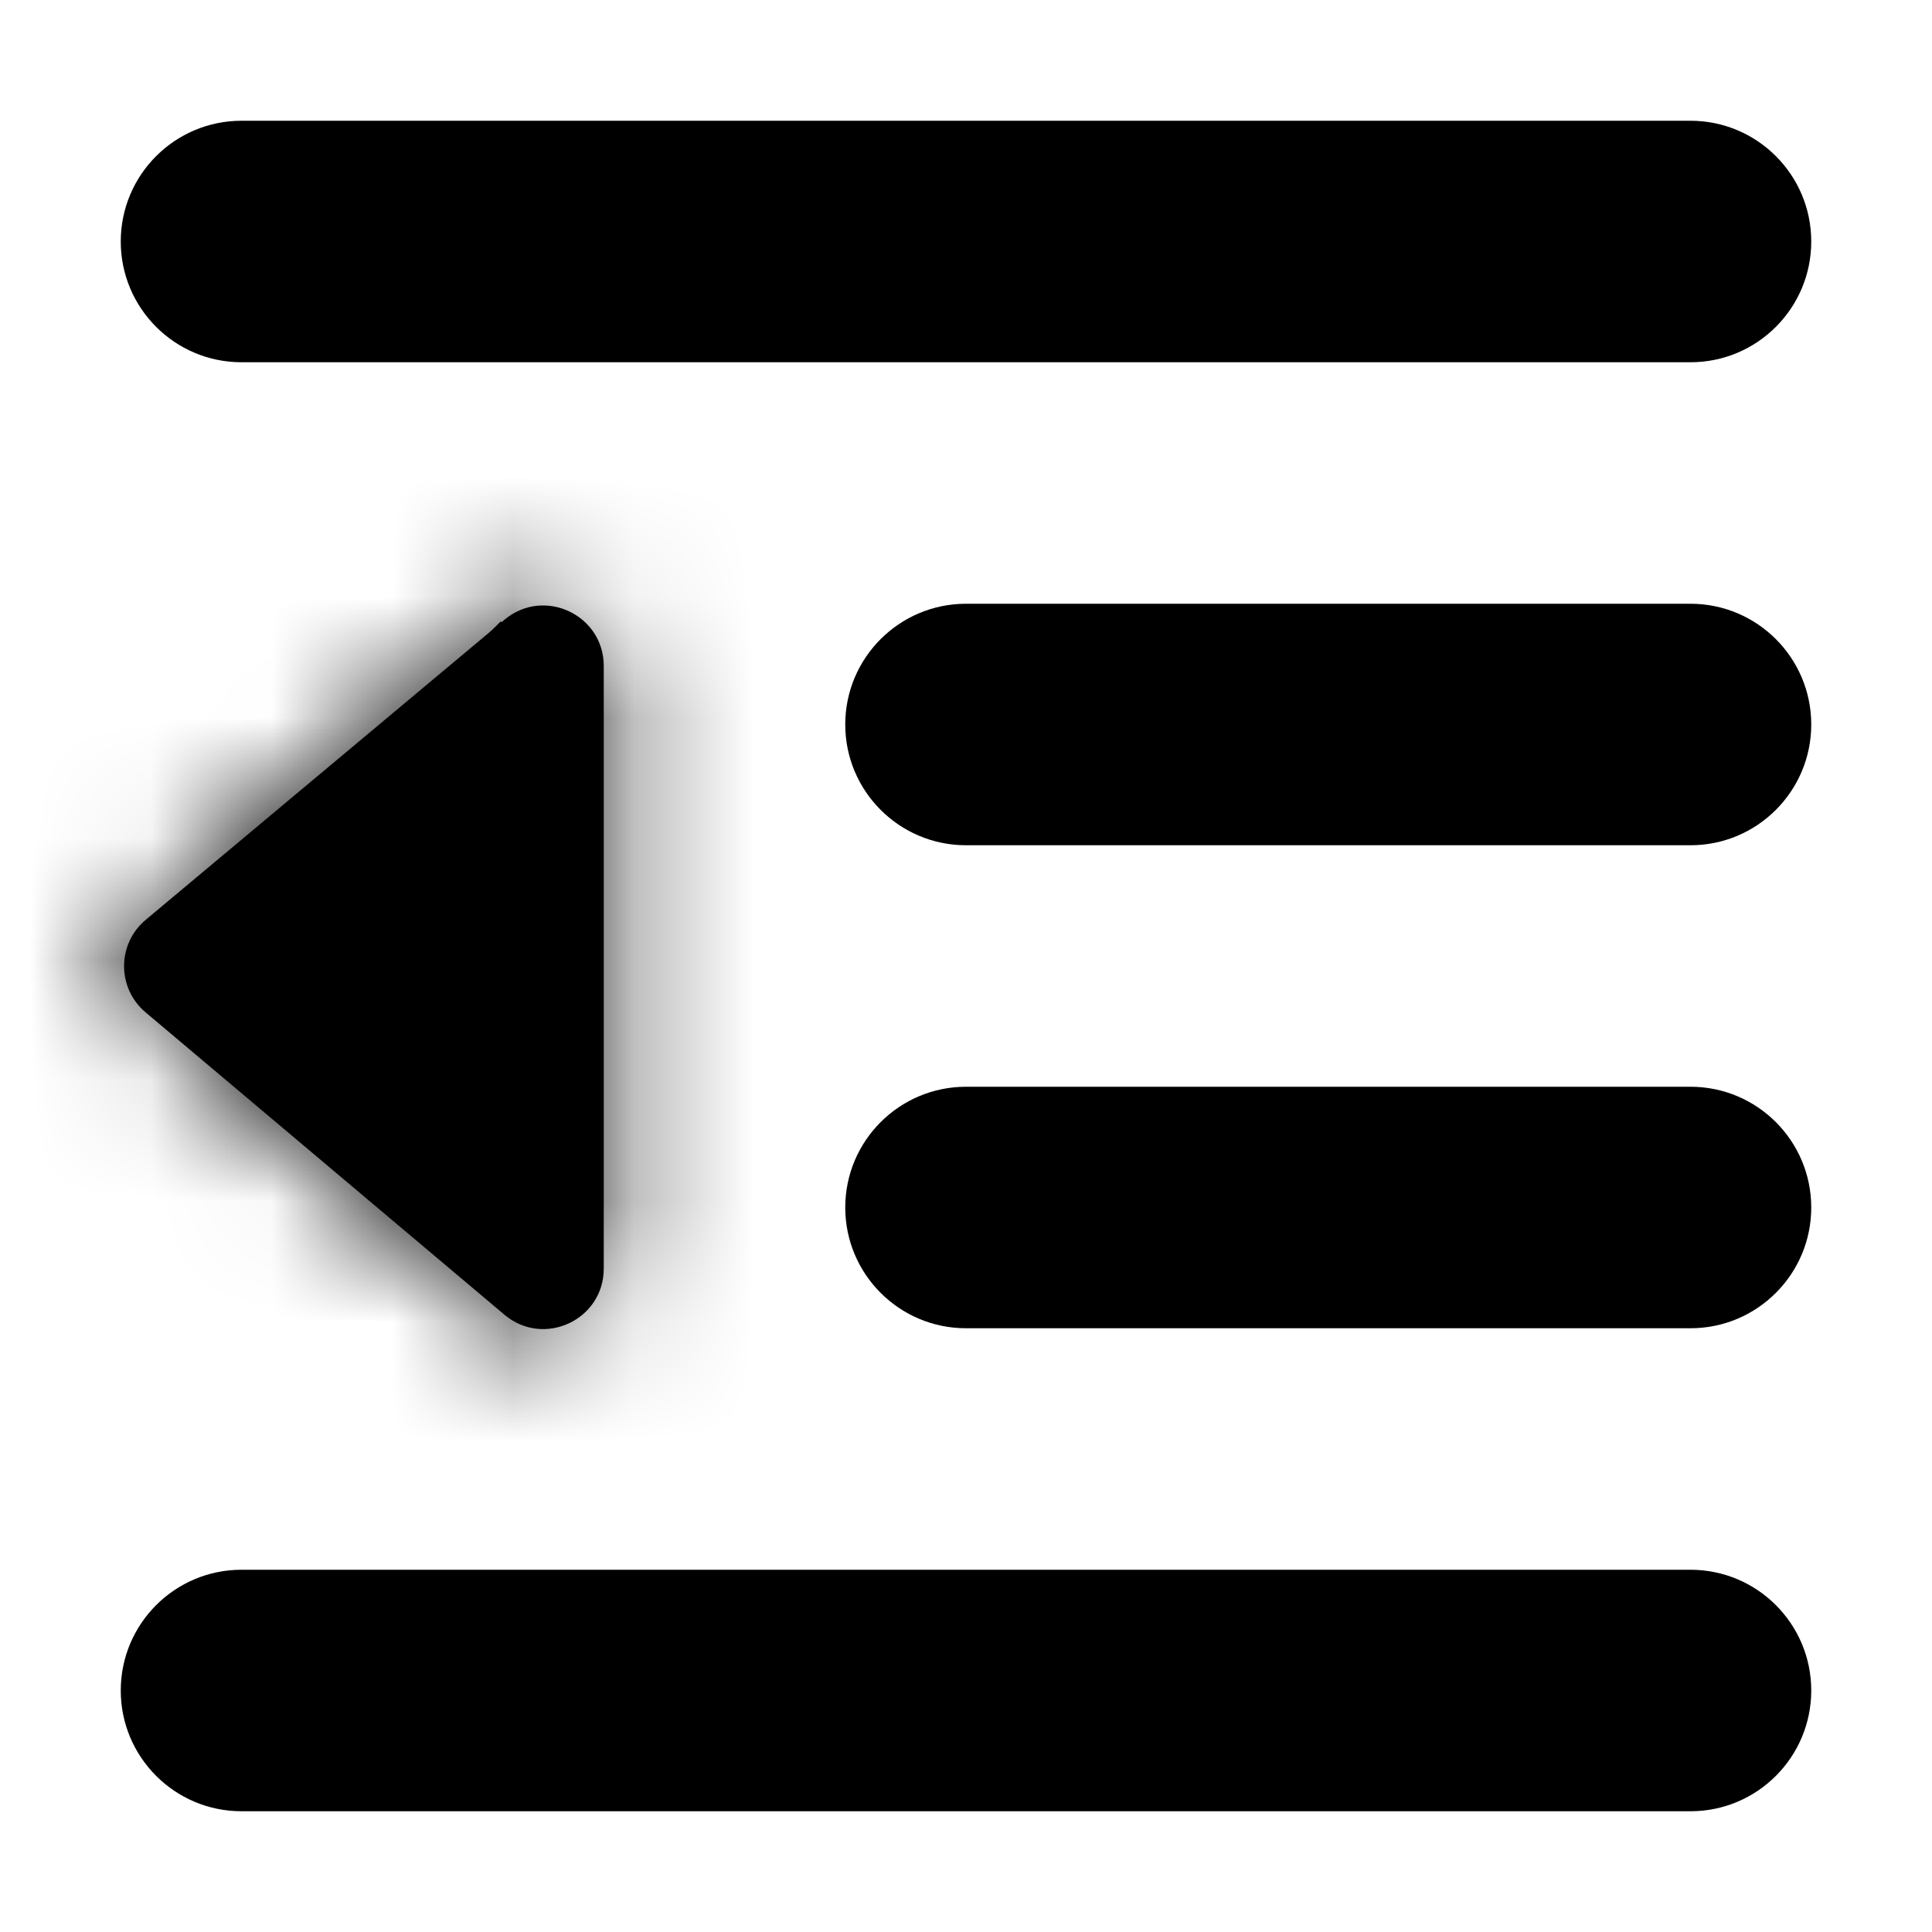 <svg width="24" height="24" viewBox="0 0 24 24" fill="none" xmlns="http://www.w3.org/2000/svg">
<path d="M0 -1C-0.552 -1 -1 -0.552 -1 0C-1 0.552 -0.552 1 0 1V-1ZM12 1C12.552 1 13 0.552 13 0C13 -0.552 12.552 -1 12 -1V1ZM0 1H12V-1H0V1Z" transform="translate(3 21) scale(1.5)" fill="currentColor"/>
<path d="M0 -1C-0.552 -1 -1 -0.552 -1 0C-1 0.552 -0.552 1 0 1V-1ZM12 1C12.552 1 13 0.552 13 0C13 -0.552 12.552 -1 12 -1V1ZM0 1H12V-1H0V1Z" transform="translate(3 3) scale(1.5)" fill="currentColor"/>
<path d="M0 -1C-0.552 -1 -1 -0.552 -1 0C-1 0.552 -0.552 1 0 1V-1ZM6 1C6.552 1 7 0.552 7 0C7 -0.552 6.552 -1 6 -1V1ZM0 1H6V-1H0V1Z" transform="translate(12 15) scale(1.5)" fill="currentColor"/>
<path d="M0 -1C-0.552 -1 -1 -0.552 -1 0C-1 0.552 -0.552 1 0 1V-1ZM6 1C6.552 1 7 0.552 7 0C7 -0.552 6.552 -1 6 -1V1ZM0 1H6V-1H0V1Z" transform="translate(12 9) scale(1.5)" fill="currentColor"/>
<mask id="path-5-inside-1" fill="white">
<path d="M0.457 3.172L3.429 0.686C3.755 0.414 4.25 0.646 4.25 1.07V6.061C4.25 6.486 3.753 6.717 3.428 6.443L0.455 3.938C0.218 3.738 0.218 3.372 0.457 3.172Z"/>
</mask>
<path d="M0.457 3.172L3.429 0.686C3.755 0.414 4.25 0.646 4.25 1.07V6.061C4.25 6.486 3.753 6.717 3.428 6.443L0.455 3.938C0.218 3.738 0.218 3.372 0.457 3.172Z" transform="translate(1.125 6.668) scale(1.5)" fill="currentColor"/>
<path d="M3.429 0.686L4.712 2.221L3.429 0.686ZM0.457 3.172L-0.826 1.638L-0.826 1.638L0.457 3.172ZM0.455 3.938L1.744 2.409L0.455 3.938ZM3.428 6.443L4.717 4.914L4.717 4.914L3.428 6.443ZM2.146 -0.848L-0.826 1.638L1.74 4.707L4.712 2.221L2.146 -0.848ZM-0.833 5.468L2.139 7.973L4.717 4.914L1.744 2.409L-0.833 5.468ZM6.25 6.061V1.07H2.25V6.061H6.25ZM2.139 7.973C3.765 9.343 6.25 8.187 6.25 6.061H2.25C2.25 4.785 3.741 4.092 4.717 4.914L2.139 7.973ZM-0.826 1.638C-2.018 2.635 -2.022 4.466 -0.833 5.468L1.744 2.409C2.457 3.01 2.455 4.109 1.74 4.707L-0.826 1.638ZM4.712 2.221C3.736 3.037 2.25 2.343 2.25 1.07H6.25C6.25 -1.052 3.774 -2.209 2.146 -0.848L4.712 2.221Z" transform="translate(1.125 6.668) scale(1.5)" fill="currentColor" mask="url(#path-5-inside-1)"/>
<path d="M2.5 0L0 2.5L2.5 5" transform="translate(3 8.25) scale(1.5)" stroke="currentColor"/>
</svg>
